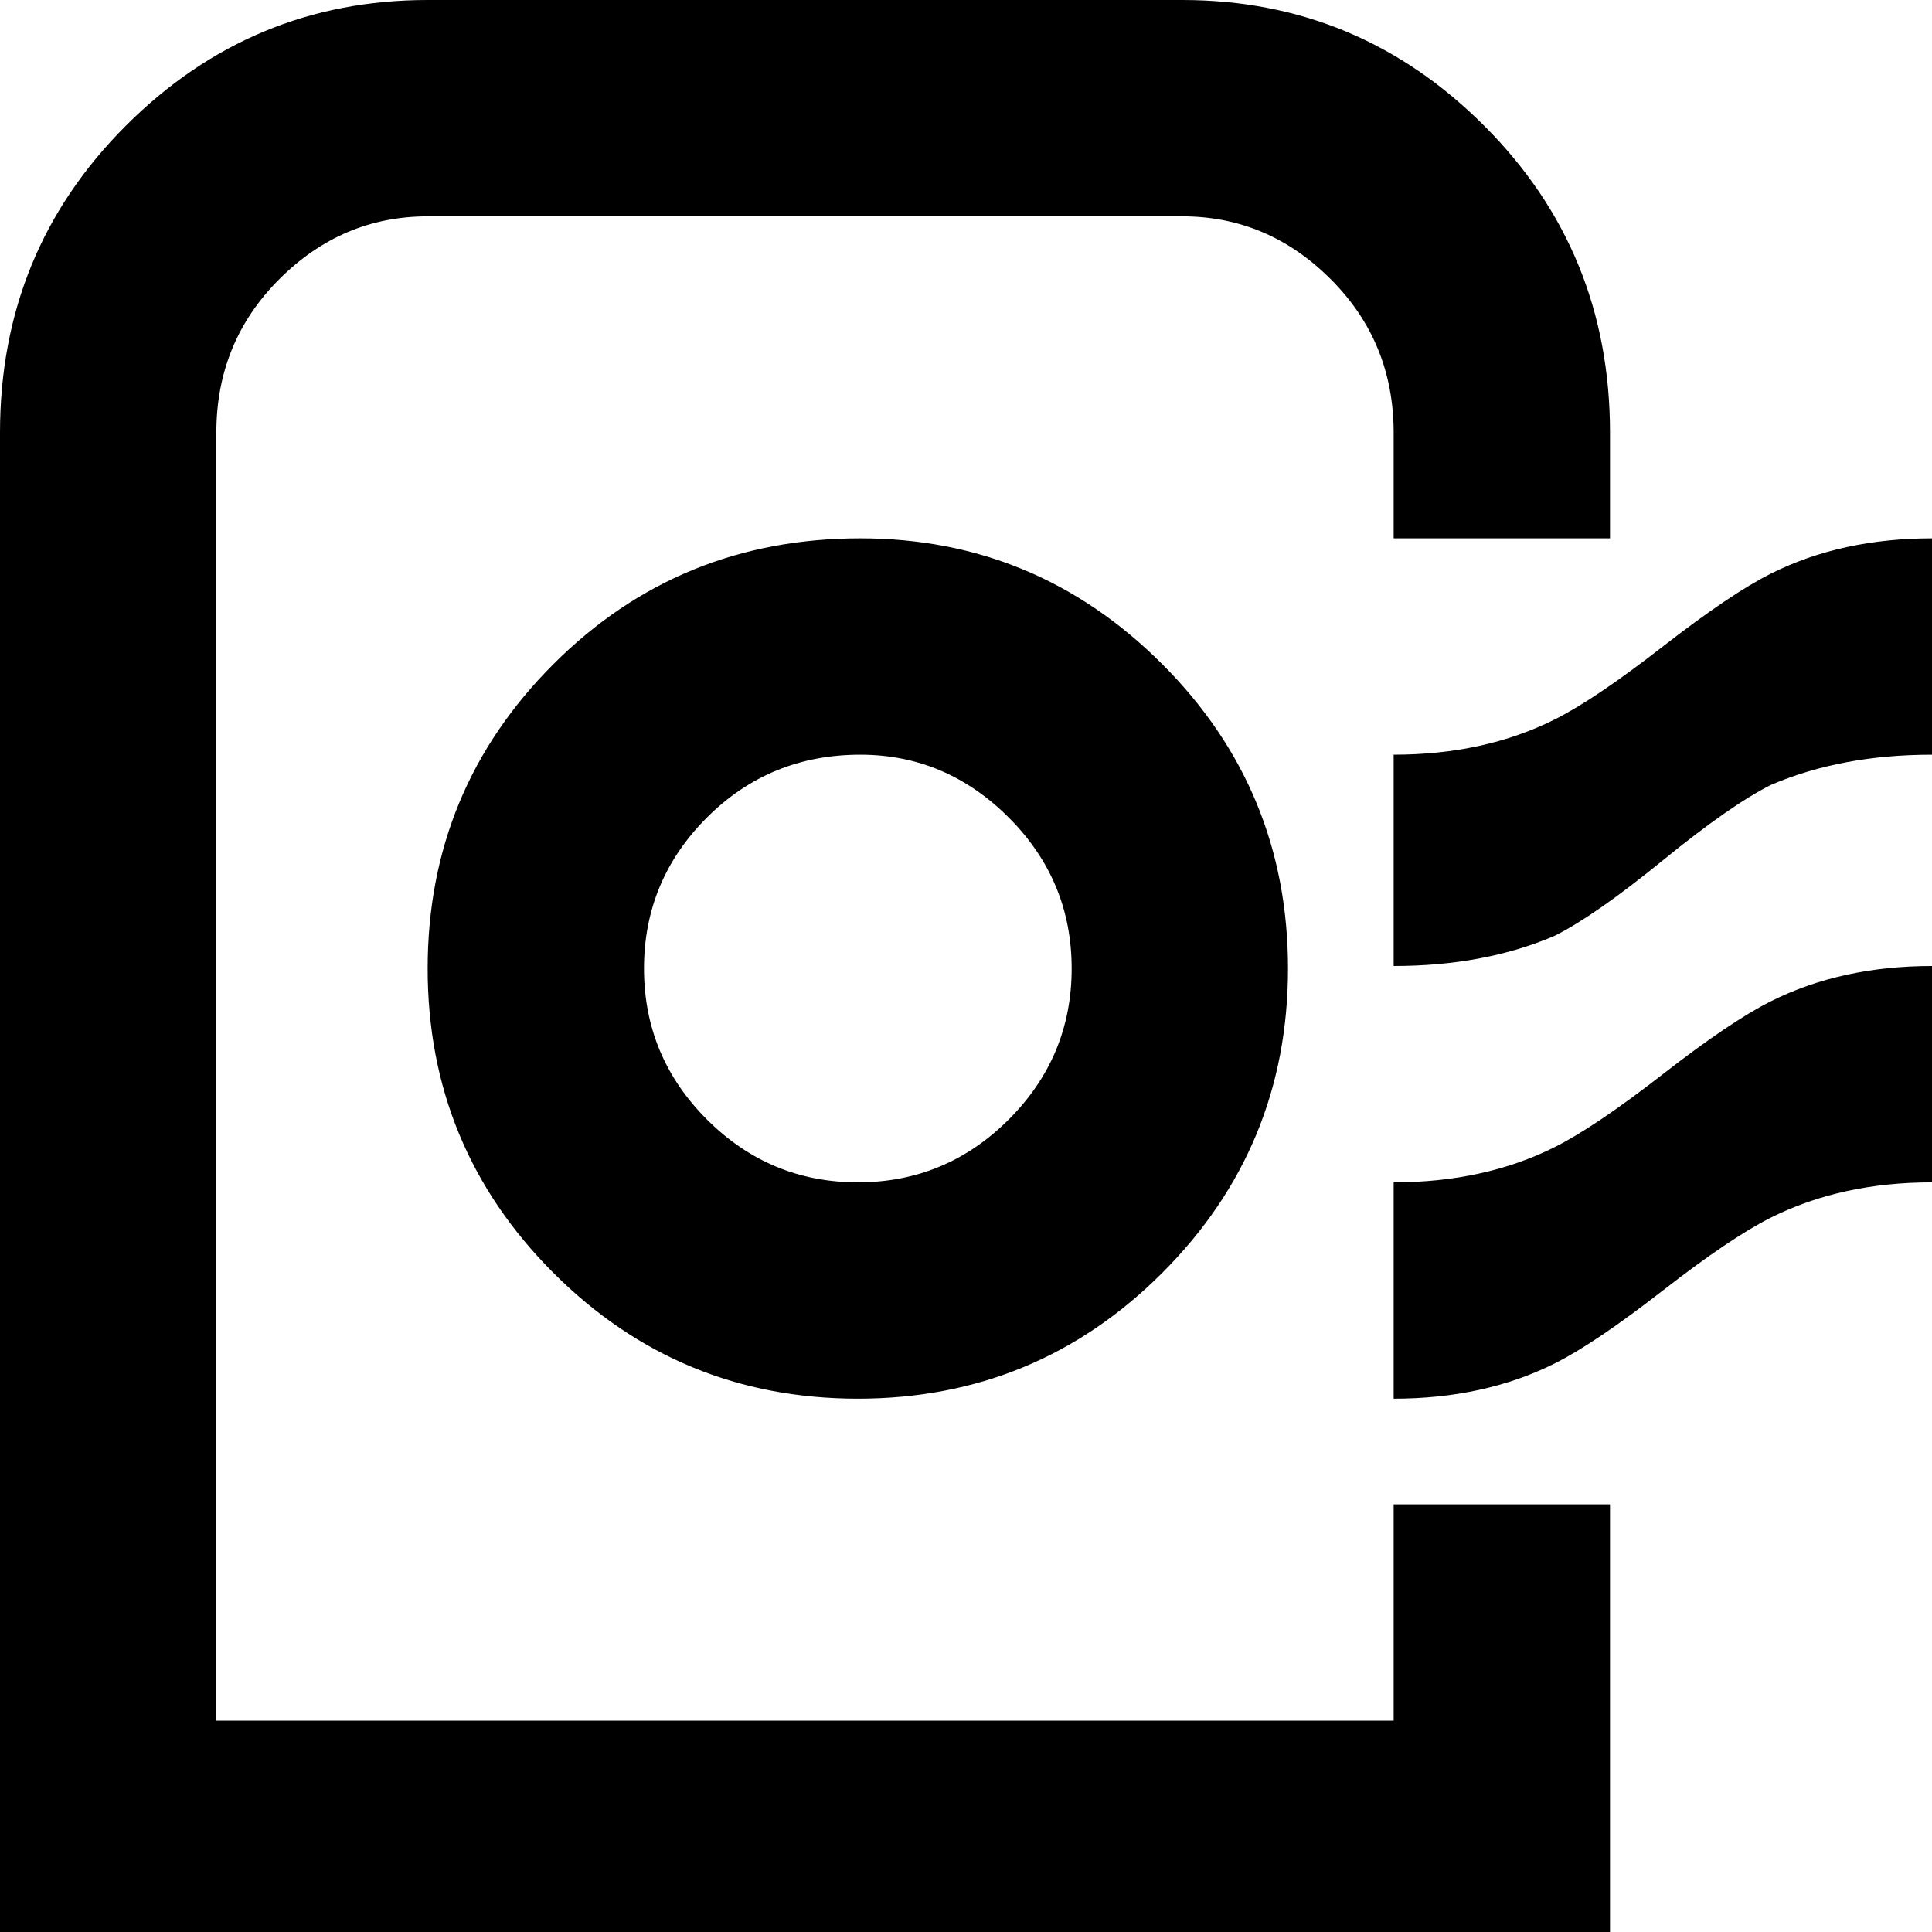 <svg xmlns="http://www.w3.org/2000/svg" viewBox="64 -21 384 384">
      <g transform="scale(1 -1) translate(0 -342)">
        <path d="M235 256Q270 256 295.0 231.0Q320 206 320.0 170.5Q320 135 295.0 110.0Q270 85 234.5 85.0Q199 85 174.0 110.0Q149 135 149.0 170.5Q149 206 174.0 231.0Q199 256 235 256ZM235 213Q217 213 204.5 200.5Q192 188 192.0 170.5Q192 153 204.5 140.5Q217 128 234.5 128.0Q252 128 264.5 140.5Q277 153 277.0 170.5Q277 188 264.5 200.5Q252 213 235 213ZM149 363H299Q334 363 359.0 338.0Q384 313 384 277V256H341V277Q341 295 328.5 307.5Q316 320 299 320H149Q132 320 119.5 307.5Q107 295 107 277V21H341V64H384V-21H64V277Q64 313 89.0 338.0Q114 363 149 363ZM341 213Q359 213 373 220Q381 224 394.5 234.5Q408 245 416 249Q430 256 448 256V213Q430 213 416 207Q408 203 394.5 192.0Q381 181 373 177Q359 171 341 171ZM341 128Q359 128 373 135Q381 139 394.5 149.5Q408 160 416 164Q430 171 448 171V128Q430 128 416 121Q408 117 394.5 106.5Q381 96 373 92Q359 85 341 85Z" />
      </g>
    </svg>